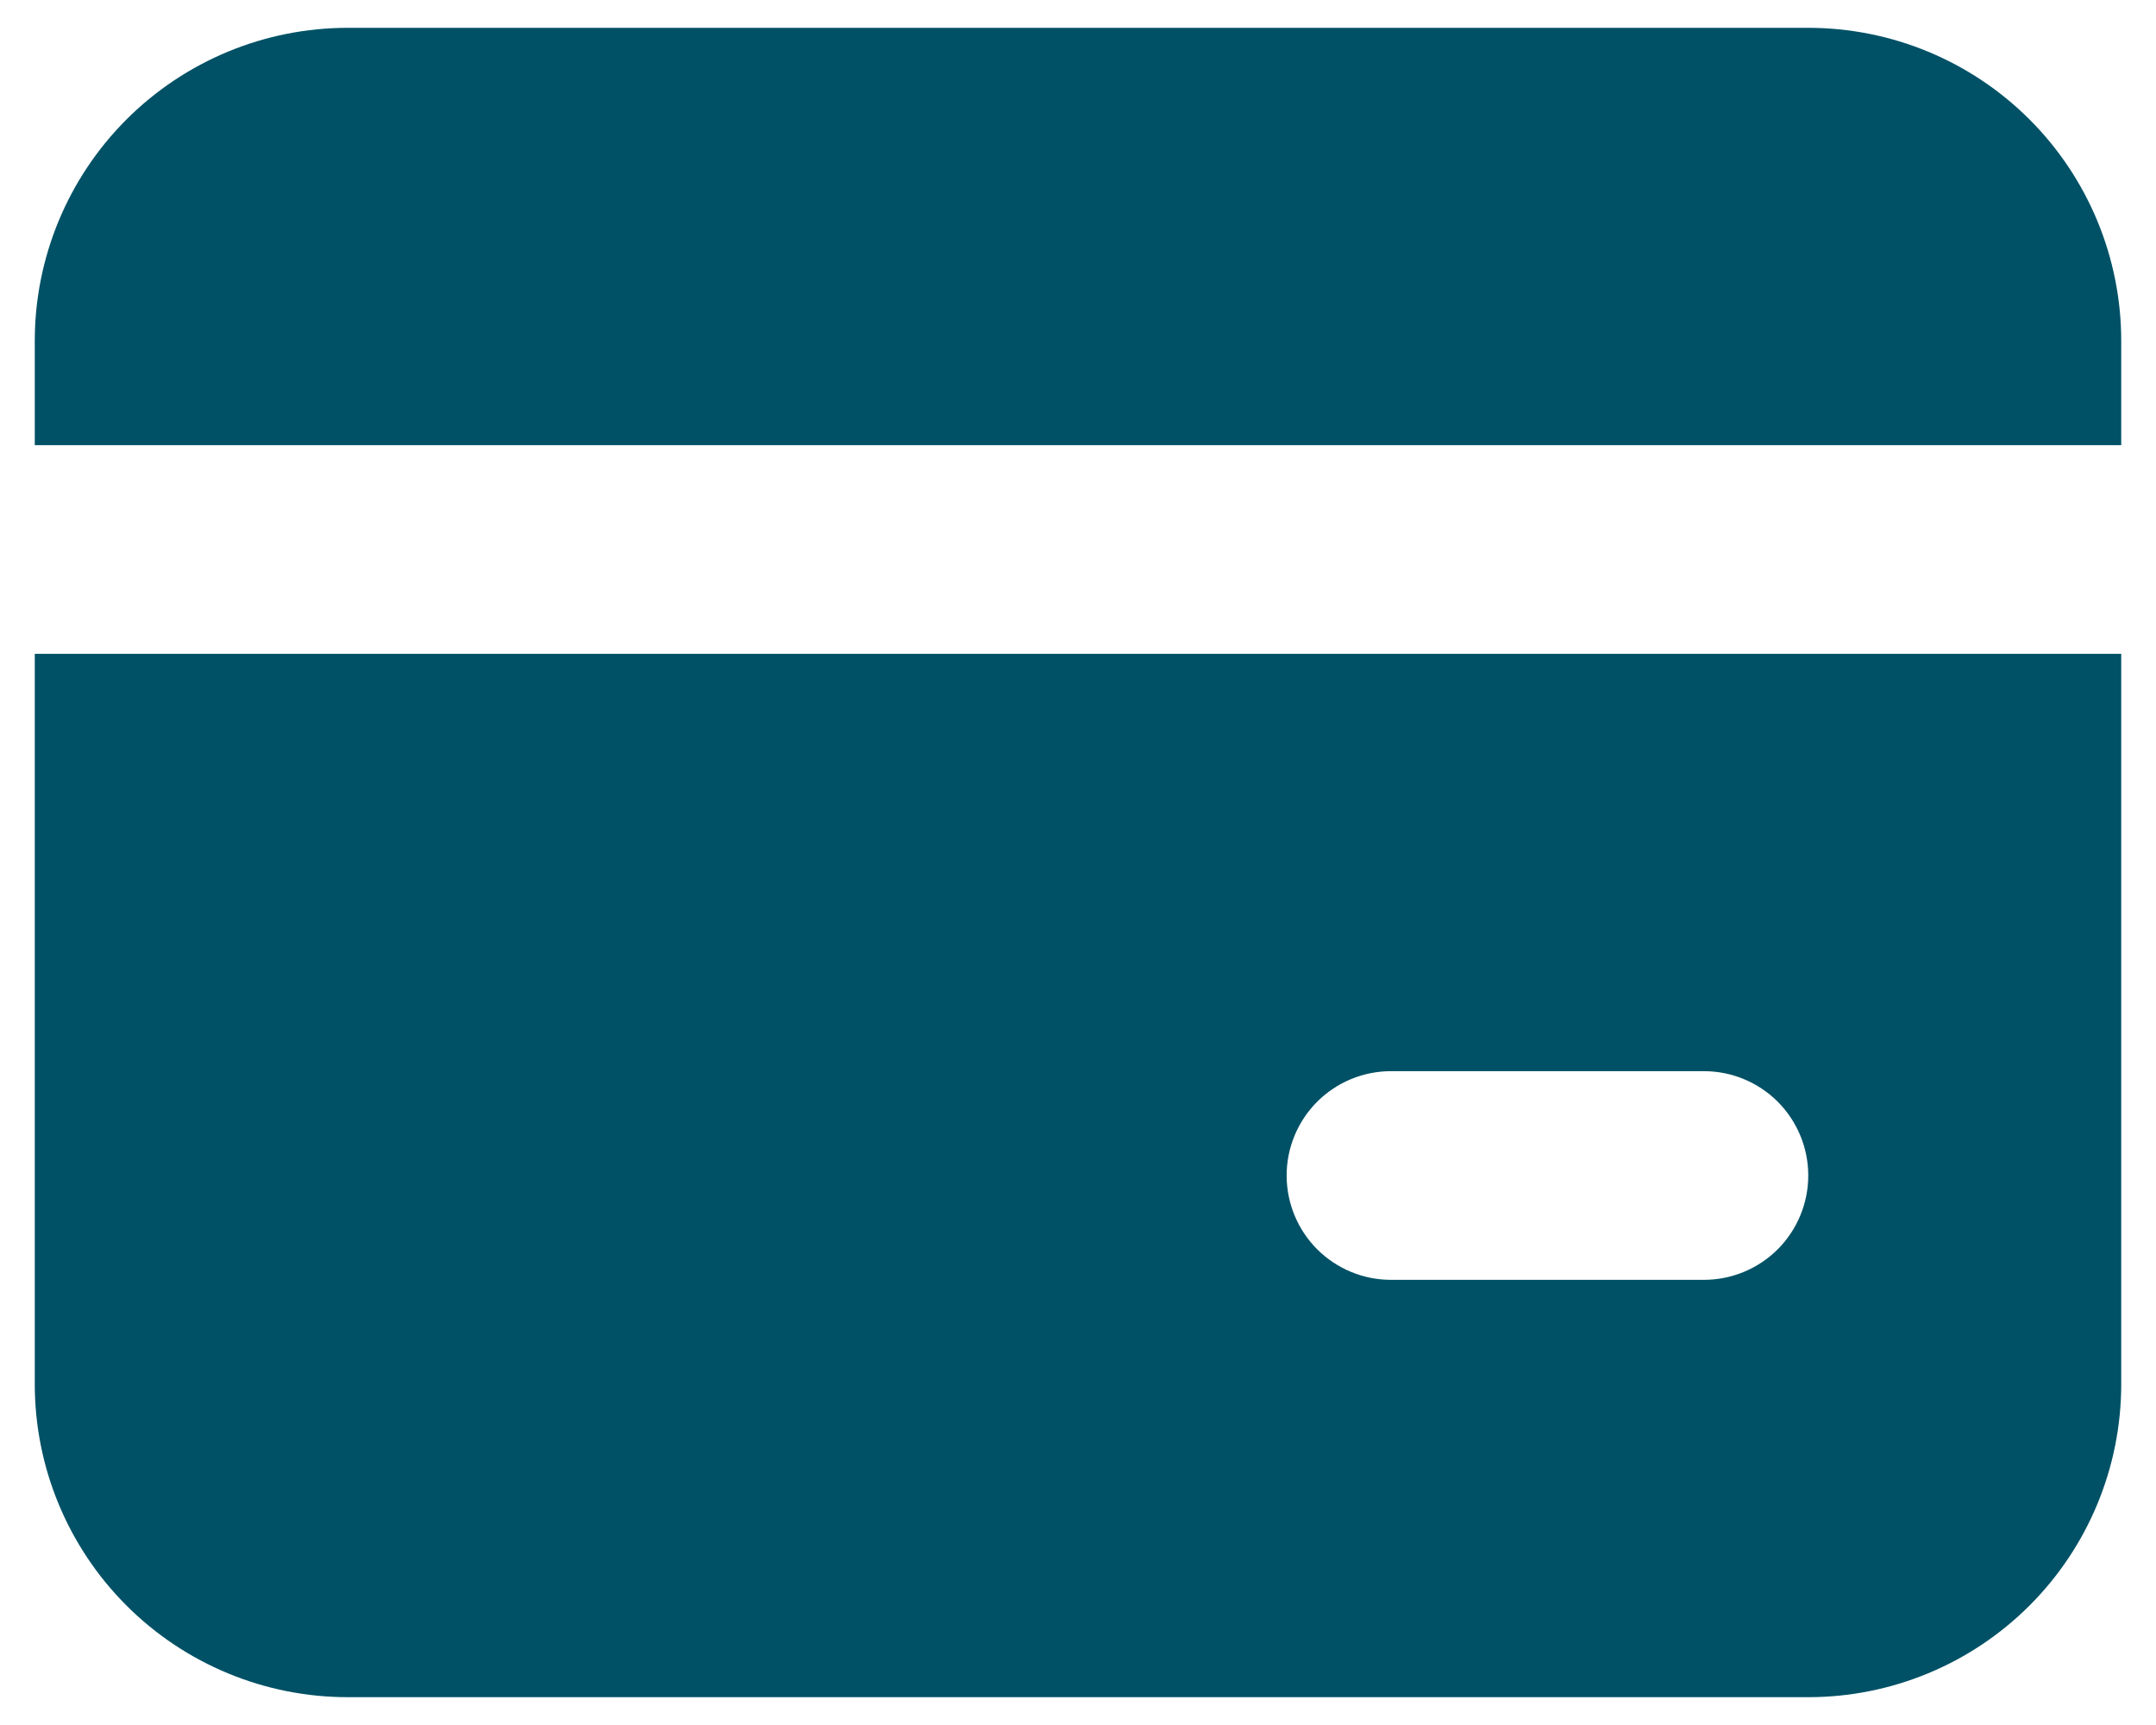 <svg width="24" height="19.2" viewBox="0 0 31 24" fill="none" xmlns="http://www.w3.org/2000/svg">
<path d="M30.5 9V19.5C30.5 20.694 30.026 21.838 29.182 22.682C28.338 23.526 27.194 24 26 24H5C3.807 24 2.662 23.526 1.818 22.682C0.974 21.838 0.5 20.694 0.5 19.5V9H30.5ZM24.5 15H20C19.602 15 19.221 15.158 18.939 15.439C18.658 15.721 18.5 16.102 18.5 16.5C18.5 16.898 18.658 17.279 18.939 17.561C19.221 17.842 19.602 18 20 18H24.5C24.898 18 25.279 17.842 25.561 17.561C25.842 17.279 26 16.898 26 16.5C26 16.102 25.842 15.721 25.561 15.439C25.279 15.158 24.898 15 24.5 15ZM26 0C27.194 0 28.338 0.474 29.182 1.318C30.026 2.162 30.5 3.307 30.5 4.5V6H0.5V4.5C0.5 3.307 0.974 2.162 1.818 1.318C2.662 0.474 3.807 0 5 0H26Z" fill="#005166"/>
</svg>
